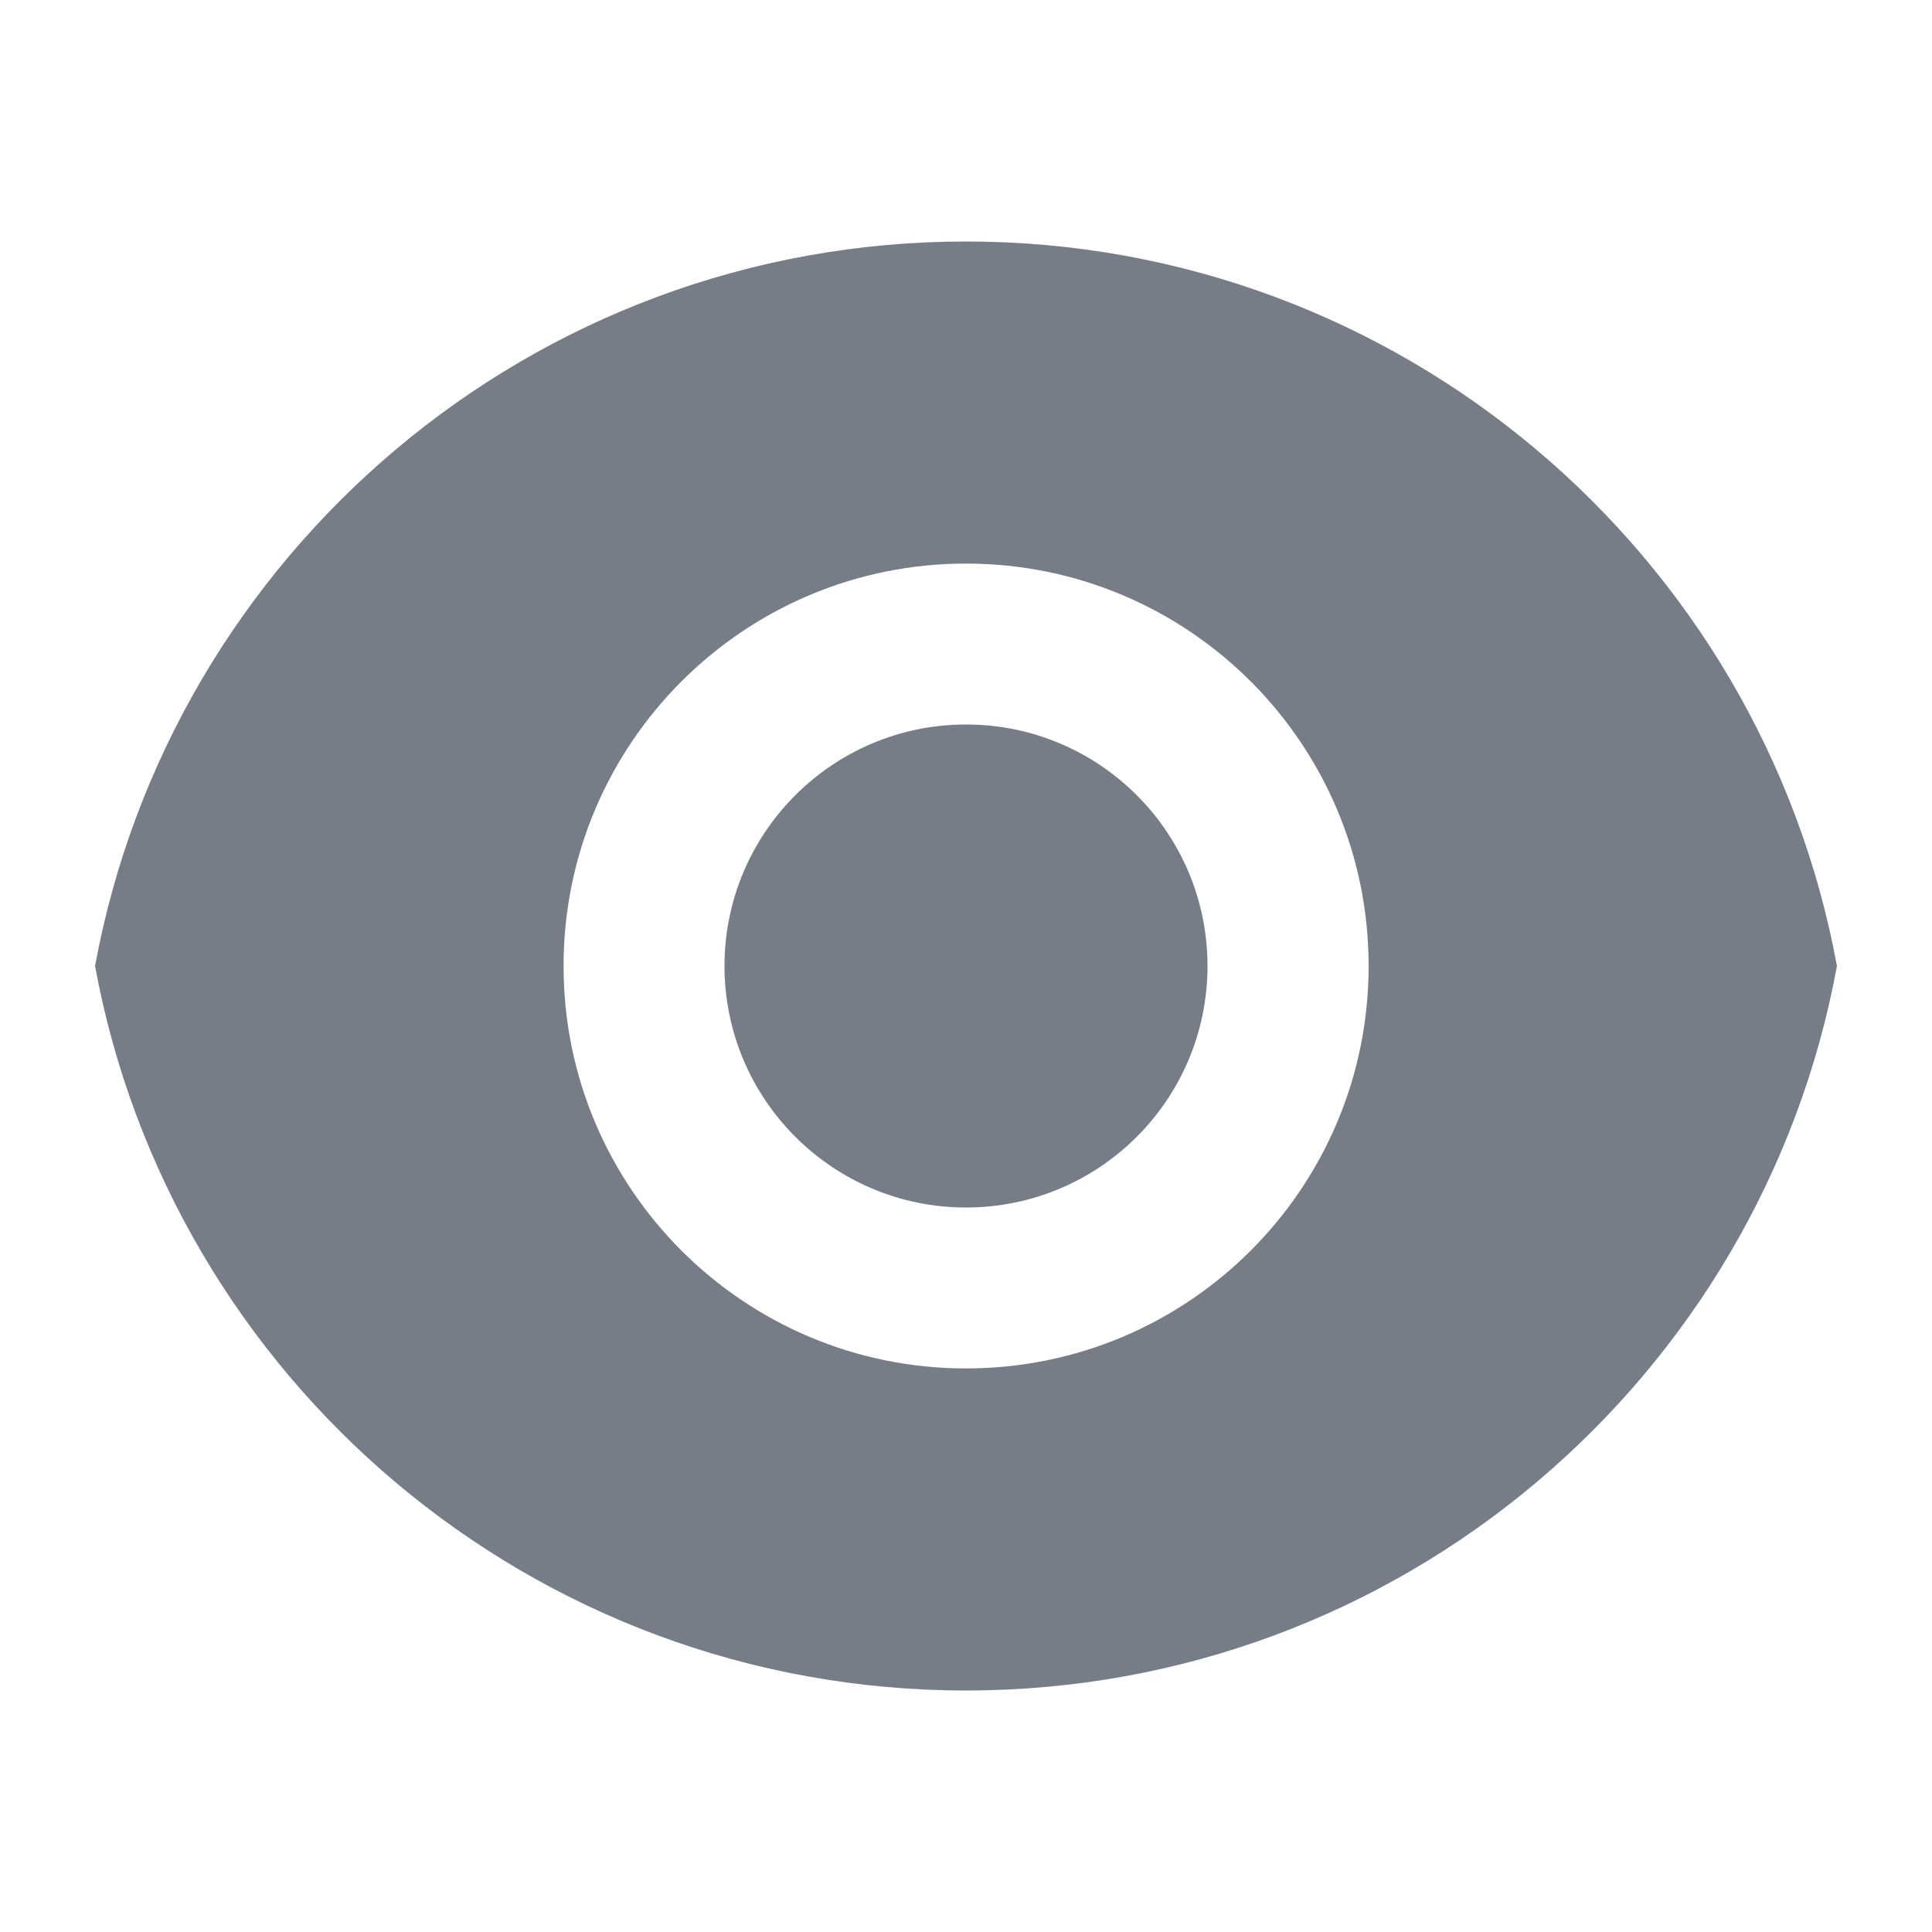 <svg width="10" height="10" viewBox="0 0 10 10" fill="none" xmlns="http://www.w3.org/2000/svg">
<path d="M0.492 5C0.884 2.867 2.753 1.25 5 1.25C7.247 1.25 9.116 2.867 9.508 5C9.116 7.133 7.247 8.75 5 8.75C2.753 8.75 0.884 7.133 0.492 5ZM5 7.083C6.151 7.083 7.084 6.151 7.084 5C7.084 3.849 6.151 2.917 5 2.917C3.85 2.917 2.917 3.849 2.917 5C2.917 6.151 3.85 7.083 5 7.083ZM5 6.25C4.31 6.25 3.75 5.69 3.75 5C3.75 4.31 4.31 3.75 5 3.75C5.691 3.75 6.25 4.31 6.25 5C6.25 5.69 5.691 6.25 5 6.25Z" fill="#767D86"/>
</svg>
